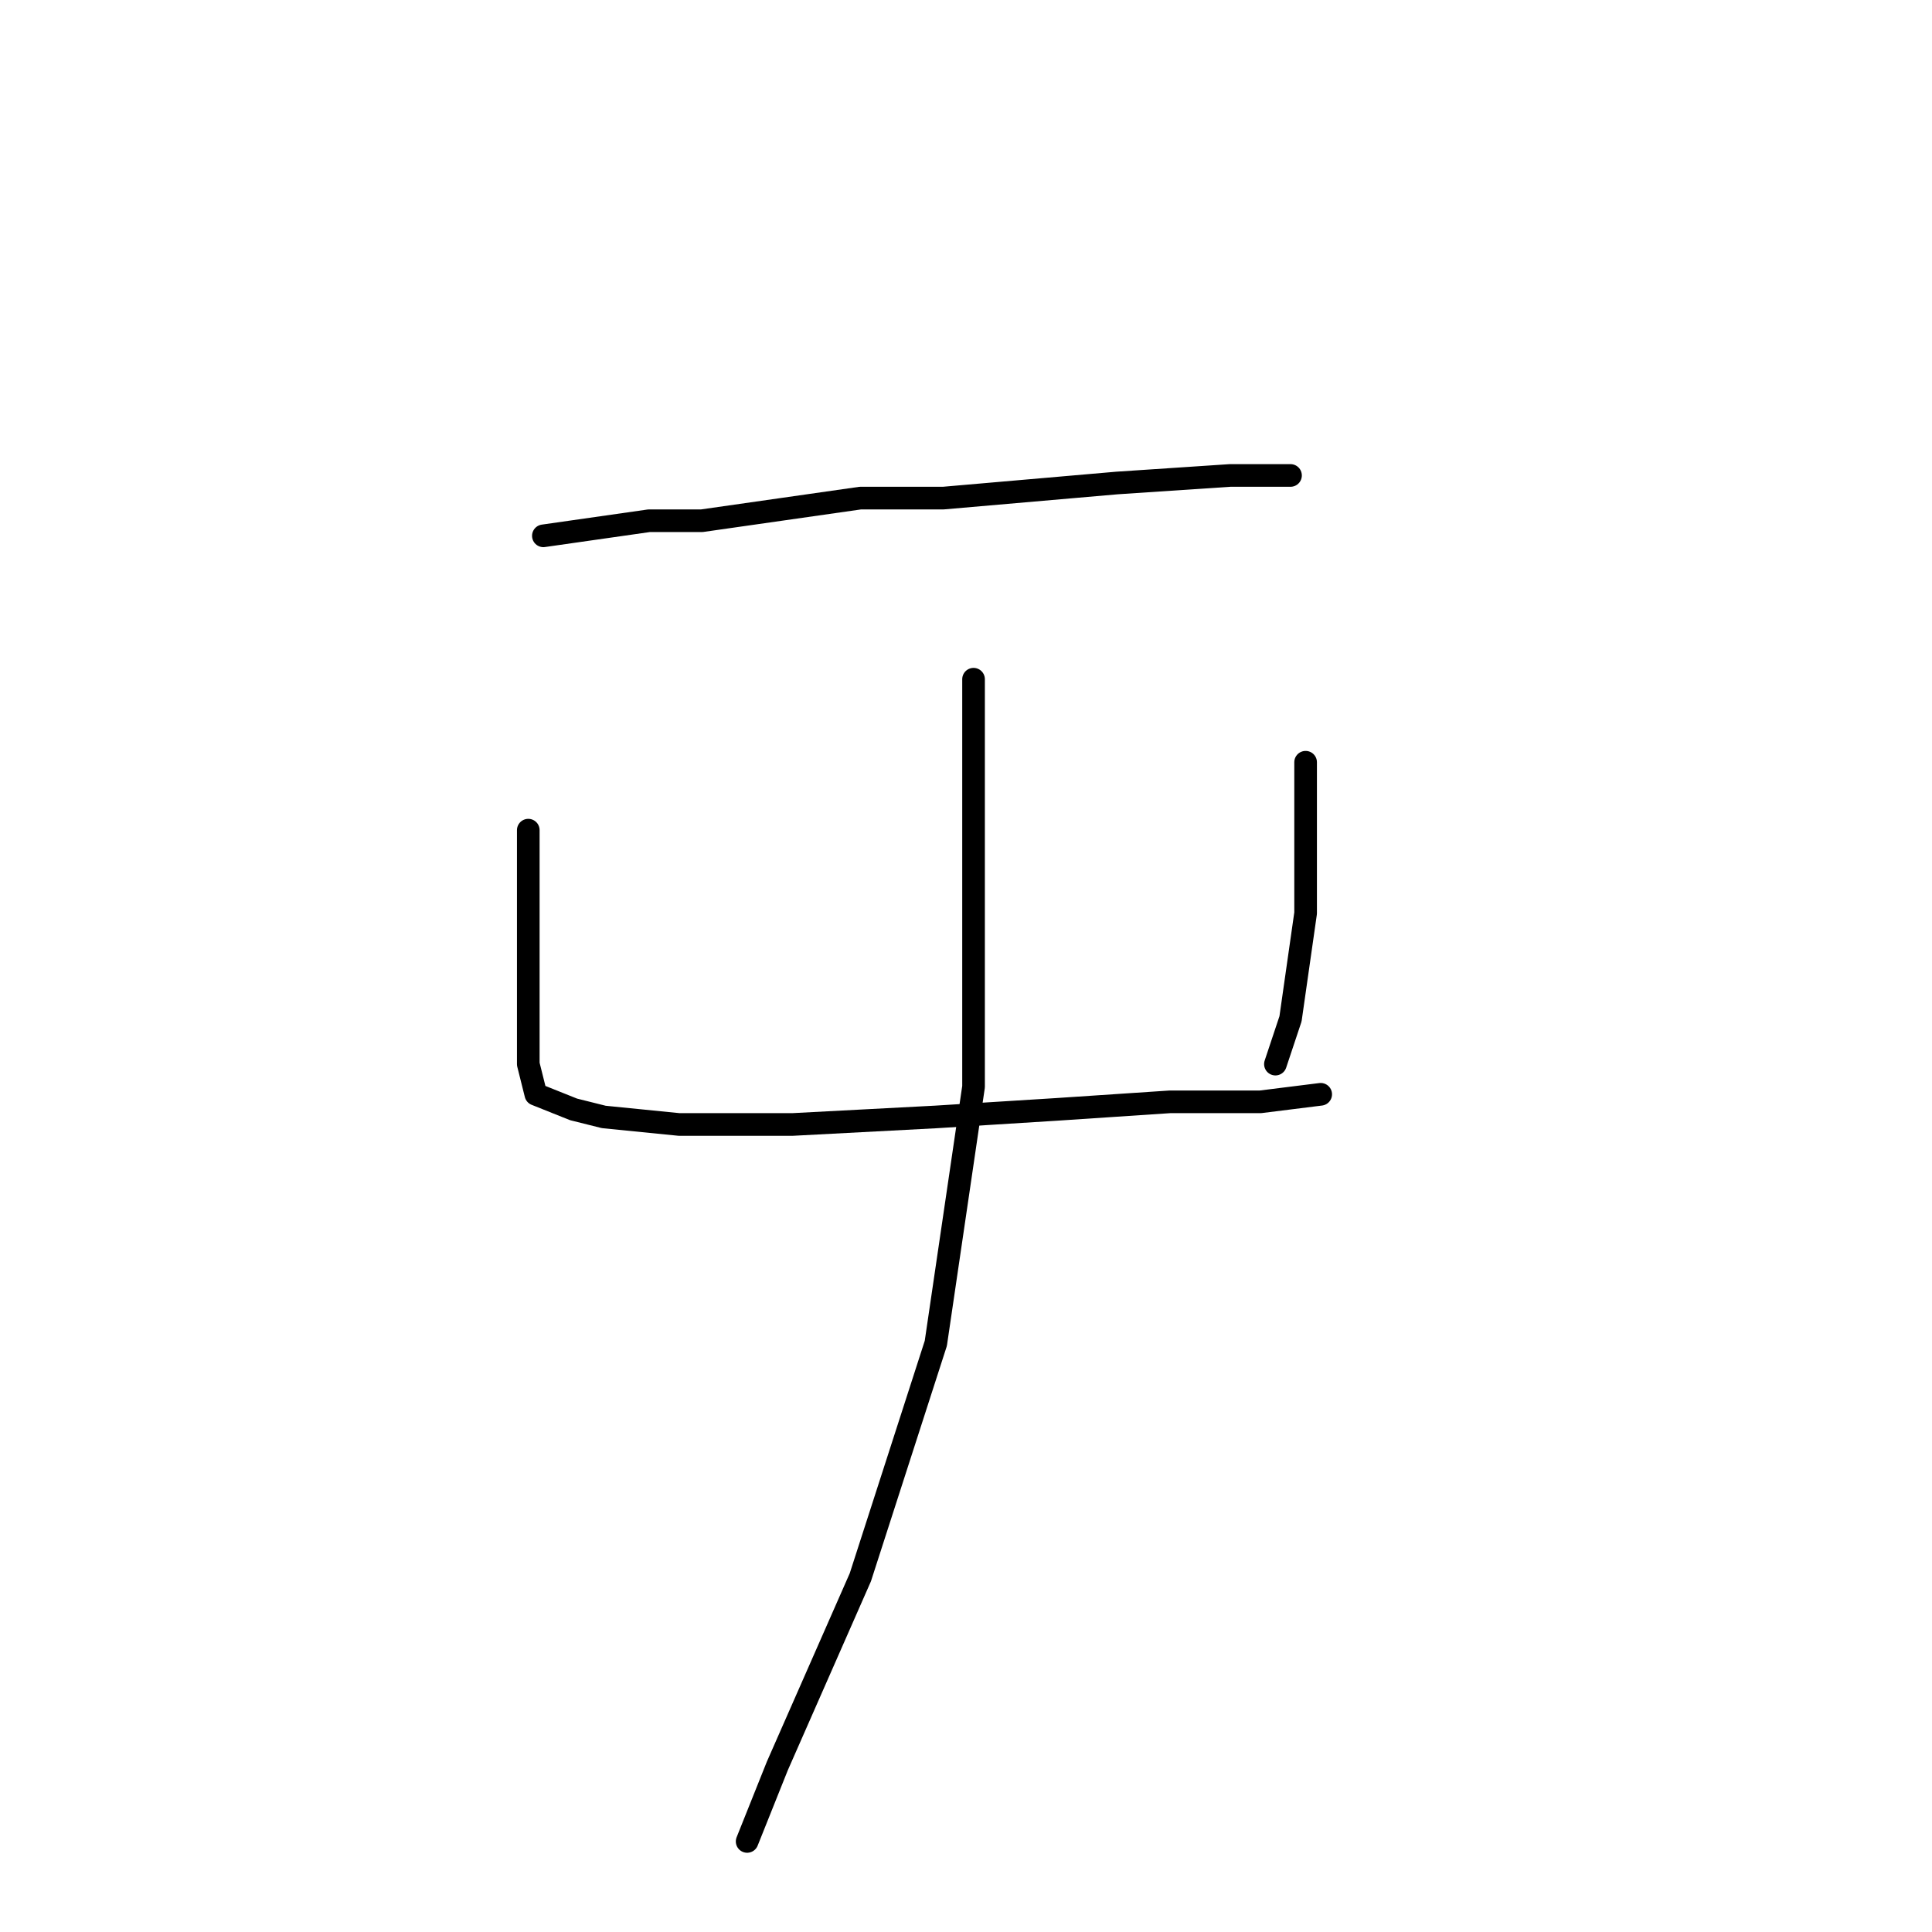<?xml version="1.0" standalone="no"?>
    <svg width="256" height="256" xmlns="http://www.w3.org/2000/svg" version="1.1">
    <polyline stroke="black" stroke-width="3" stroke-linecap="round" fill="transparent" stroke-linejoin="round" points="72 71 79 70 86 69 93 69 114 66 125 66 148 64 163 63 171 63 171 63 " />
        <polyline stroke="black" stroke-width="3" stroke-linecap="round" fill="transparent" stroke-linejoin="round" points="70 110 70 121 70 132 70 141 71 145 76 147 80 148 90 149 105 149 124 148 140 147 155 146 167 146 175 145 175 145 " />
        <polyline stroke="black" stroke-width="3" stroke-linecap="round" fill="transparent" stroke-linejoin="round" points="173 101 173 111 173 121 171 135 169 141 169 141 " />
        <polyline stroke="black" stroke-width="3" stroke-linecap="round" fill="transparent" stroke-linejoin="round" points="129 90 129 117 129 144 124 178 114 209 103 234 99 244 99 244 " />
        </svg>